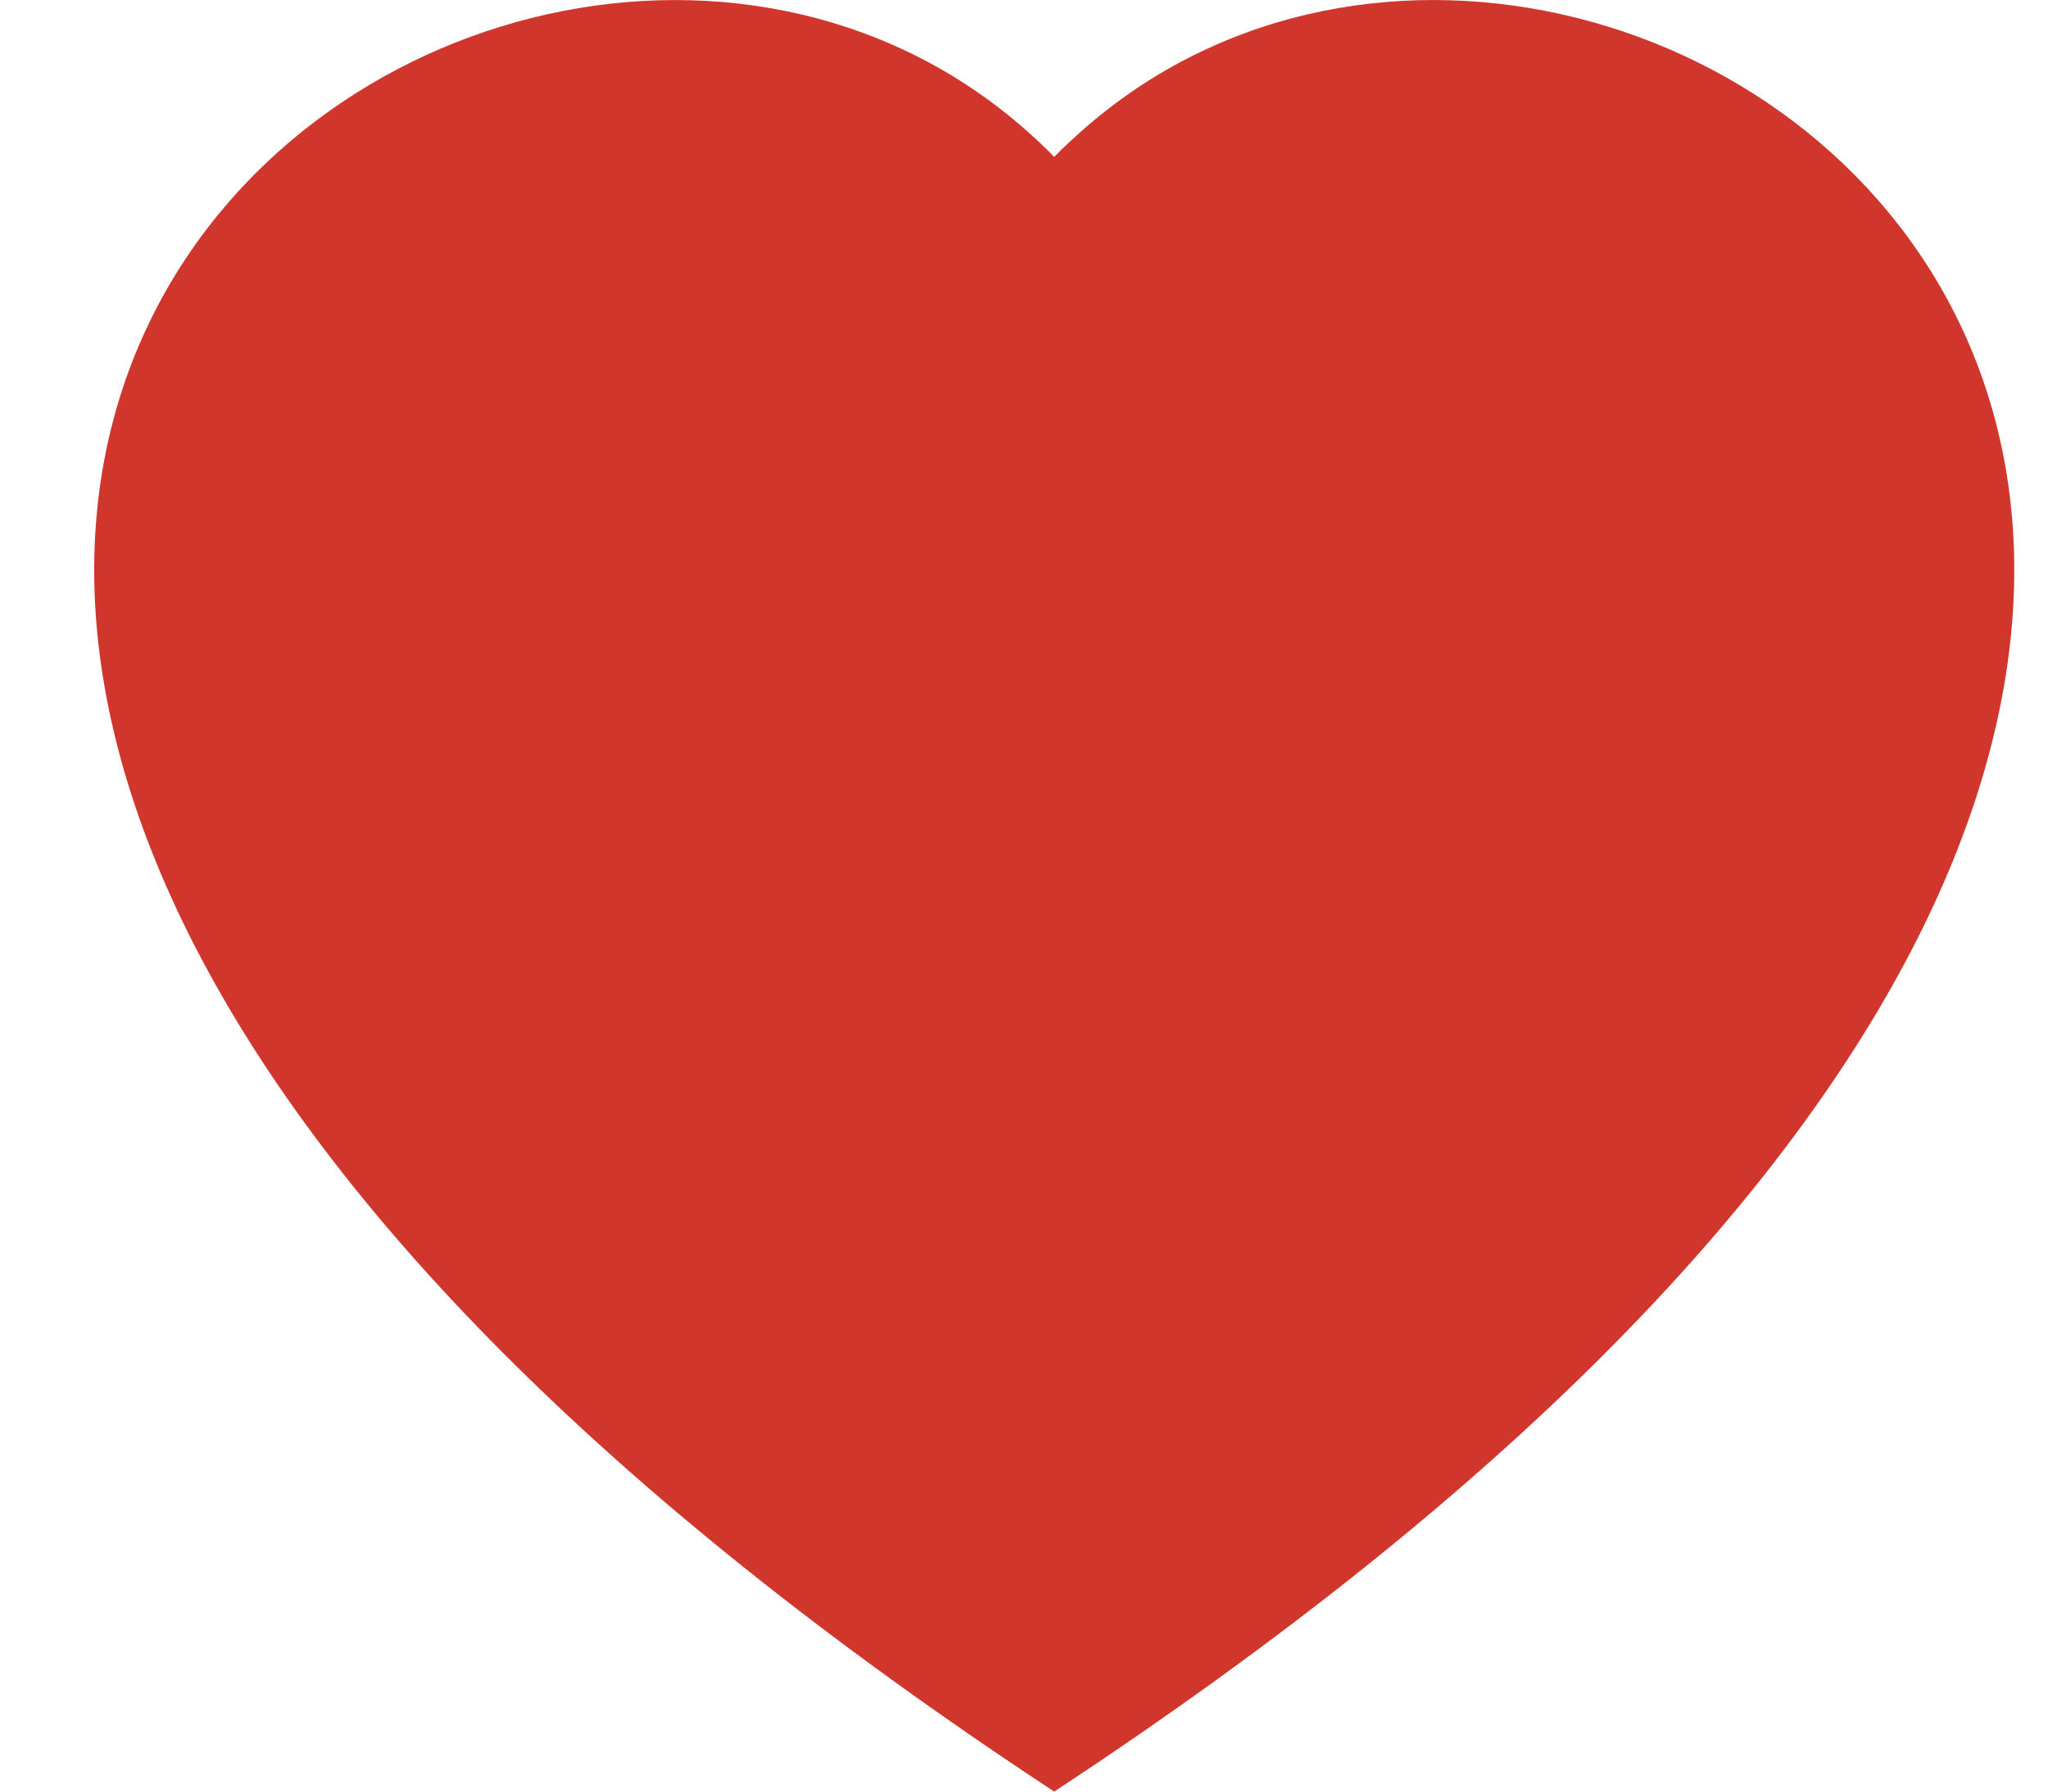 <svg width="16" height="14" viewBox="0 0 16 14" fill="none" xmlns="http://www.w3.org/2000/svg">
<path d="M8.071 1.067C3.81 -2.837 -6.139 4.543 8.236 14C22.612 4.543 12.662 -2.839 8.401 1.068C8.344 1.119 8.289 1.171 8.236 1.226C8.183 1.171 8.128 1.118 8.071 1.067Z" fill="#D1362D"/>
</svg>
